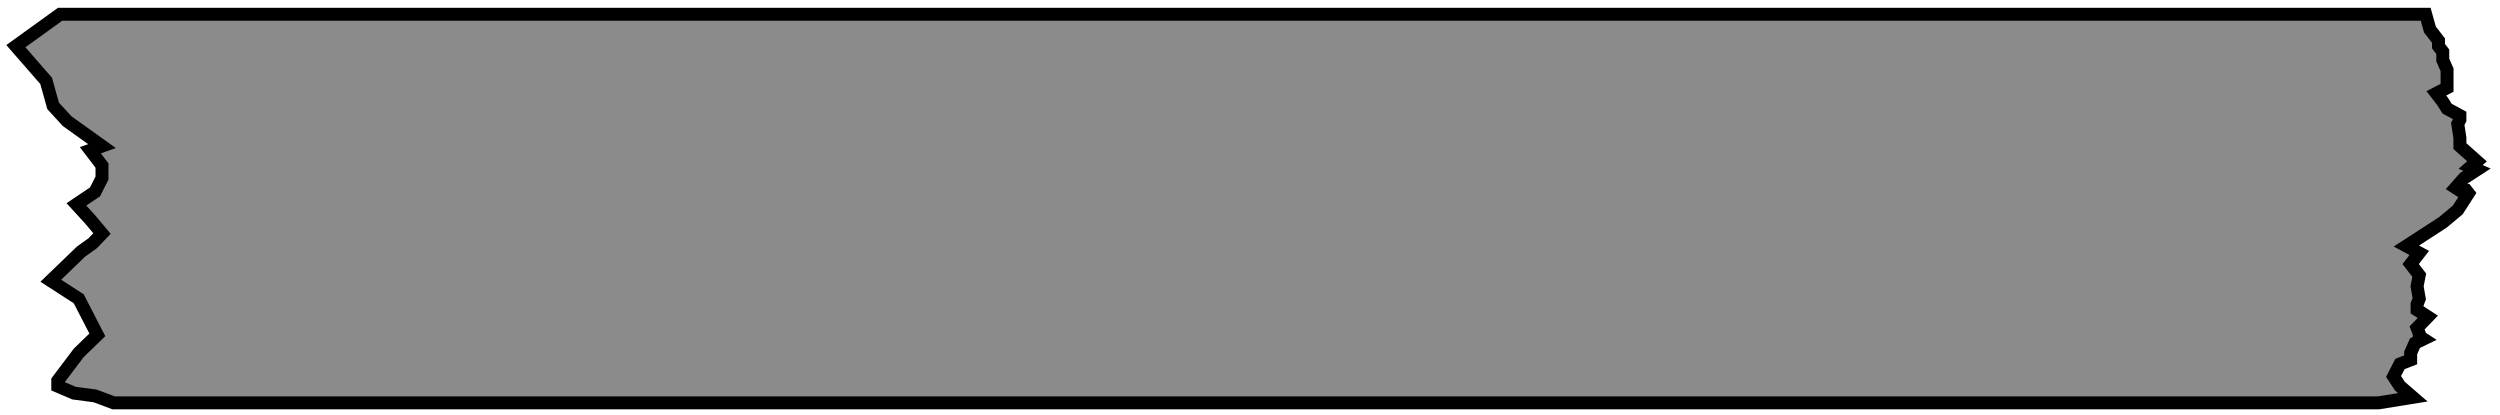 <svg viewBox="0 0 193 32" fill="none" xmlns="http://www.w3.org/2000/svg">
    <path d="M187.591 2.279L187.261 1.1H26.559H4.64L1.226 3.564L3.562 6.243L4.101 8.172L5.179 9.35L7.874 11.279L6.975 11.6L7.874 12.779V13.743L7.335 14.814L5.897 15.779L6.975 16.957L7.874 18.029L7.155 18.779L6.257 19.422L3.921 21.672L6.077 23.064L7.514 25.85L6.077 27.243L4.46 29.386V29.814L5.718 30.35L7.335 30.564L8.772 31.1H26.559H183.626L186.27 30.672L185.277 29.814L184.782 29.064L185.277 28.1L186.104 27.779V27.243L186.435 26.493L187.095 26.172L186.766 25.957V25.743L186.599 25.314L187.426 24.457L186.599 23.922V23.493L186.766 23.064L186.599 22.1L186.766 21.243L186.104 20.386L186.766 19.529L185.774 18.993L188.582 17.172L189.739 16.207L190.566 14.921L190.399 14.707H189.904L189.574 14.493L190.235 13.743L191.226 13.1L190.73 12.886L191.226 12.457L189.904 11.279V10.636L189.739 9.564L189.904 9.243V8.922L188.913 8.386L188.582 7.85L188.086 7.207L188.913 6.779V5.386L188.582 4.636V3.993L188.252 3.564V3.136L187.591 2.279Z" fill="#8C8B8B" stroke="black"/>
</svg>


